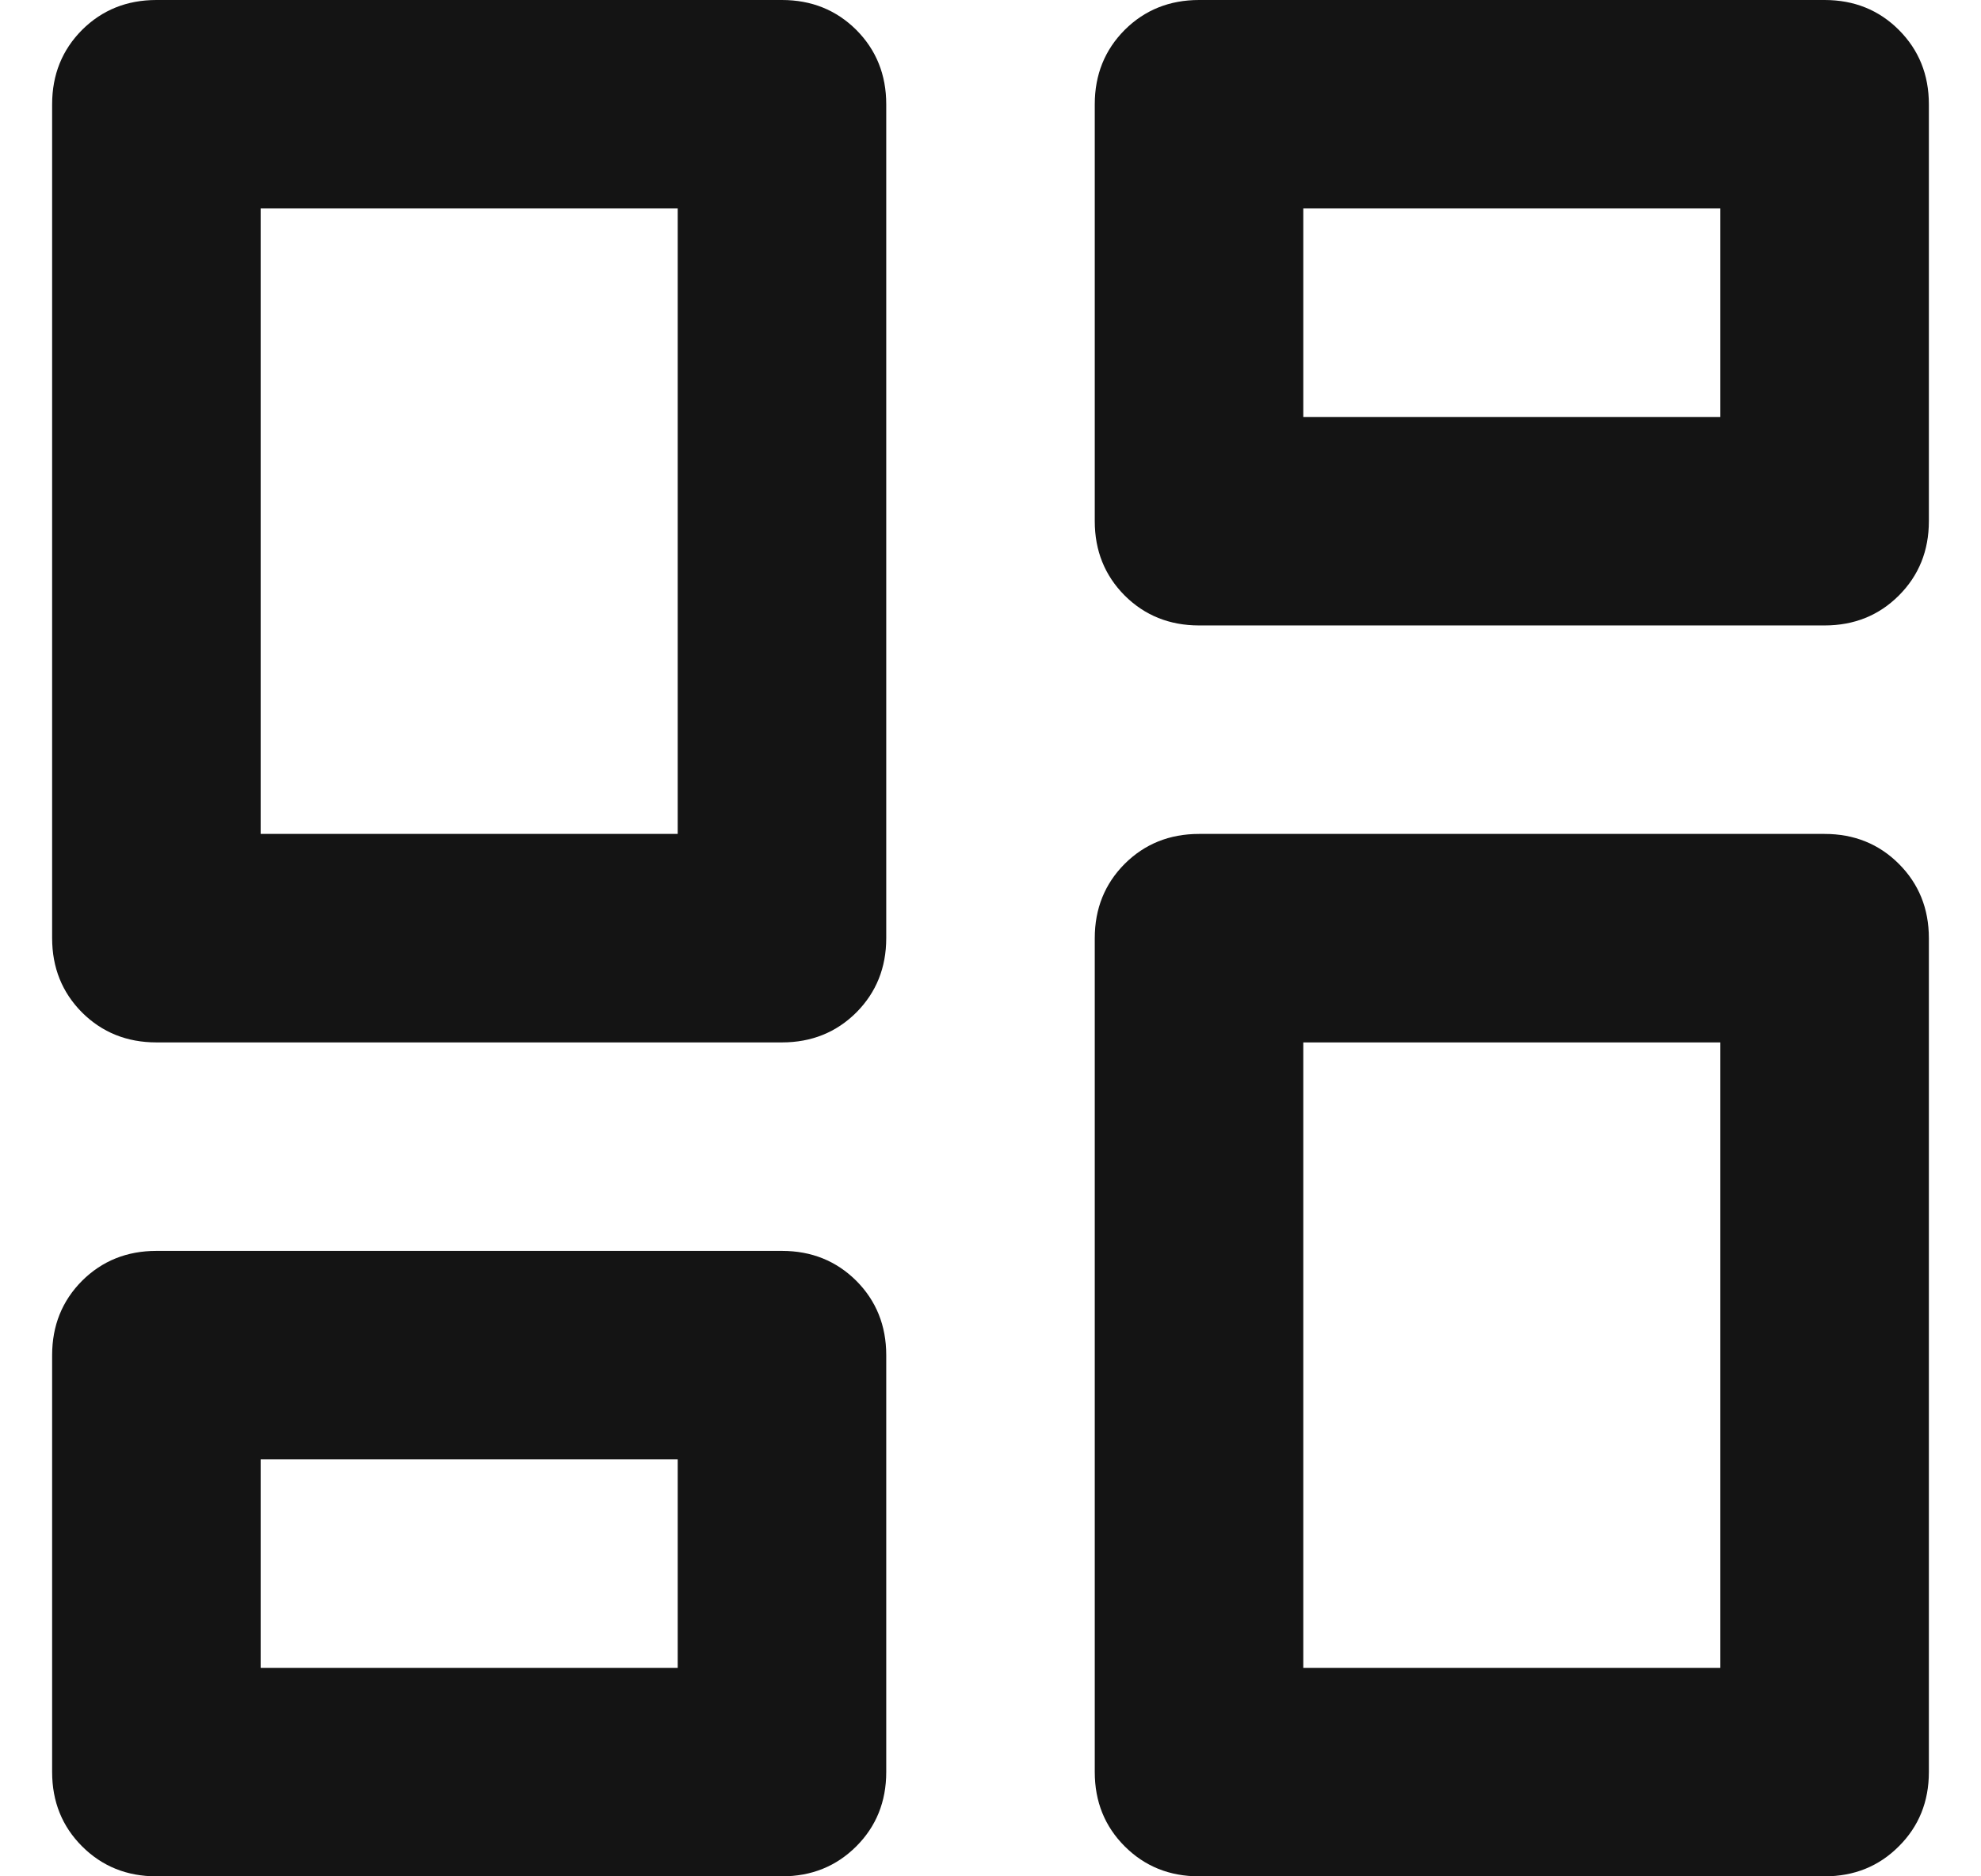 <svg width="19" height="18" viewBox="0 0 19 18" fill="none" xmlns="http://www.w3.org/2000/svg">
<path d="M10.5 5V1C10.5 0.717 10.596 0.479 10.787 0.287C10.979 0.096 11.217 0 11.5 0H17.5C17.783 0 18.021 0.096 18.212 0.287C18.404 0.479 18.5 0.717 18.5 1V5C18.5 5.283 18.404 5.521 18.212 5.713C18.021 5.904 17.783 6 17.5 6H11.5C11.217 6 10.979 5.904 10.787 5.713C10.596 5.521 10.5 5.283 10.5 5ZM0.5 9V1C0.5 0.717 0.596 0.479 0.787 0.287C0.979 0.096 1.217 0 1.5 0H7.5C7.783 0 8.021 0.096 8.213 0.287C8.404 0.479 8.5 0.717 8.5 1V9C8.5 9.283 8.404 9.521 8.213 9.713C8.021 9.904 7.783 10 7.5 10H1.5C1.217 10 0.979 9.904 0.787 9.713C0.596 9.521 0.5 9.283 0.5 9ZM10.5 17V9C10.5 8.717 10.596 8.479 10.787 8.287C10.979 8.096 11.217 8 11.5 8H17.5C17.783 8 18.021 8.096 18.212 8.287C18.404 8.479 18.5 8.717 18.5 9V17C18.5 17.283 18.404 17.521 18.212 17.712C18.021 17.904 17.783 18 17.5 18H11.5C11.217 18 10.979 17.904 10.787 17.712C10.596 17.521 10.5 17.283 10.5 17ZM0.5 17V13C0.5 12.717 0.596 12.479 0.787 12.287C0.979 12.096 1.217 12 1.5 12H7.5C7.783 12 8.021 12.096 8.213 12.287C8.404 12.479 8.5 12.717 8.5 13V17C8.5 17.283 8.404 17.521 8.213 17.712C8.021 17.904 7.783 18 7.5 18H1.5C1.217 18 0.979 17.904 0.787 17.712C0.596 17.521 0.5 17.283 0.5 17ZM2.5 8H6.5V2H2.5V8ZM12.5 16H16.5V10H12.5V16ZM12.5 4H16.5V2H12.5V4ZM2.5 16H6.5V14H2.5V16Z" fill="#141414"/>
</svg>
